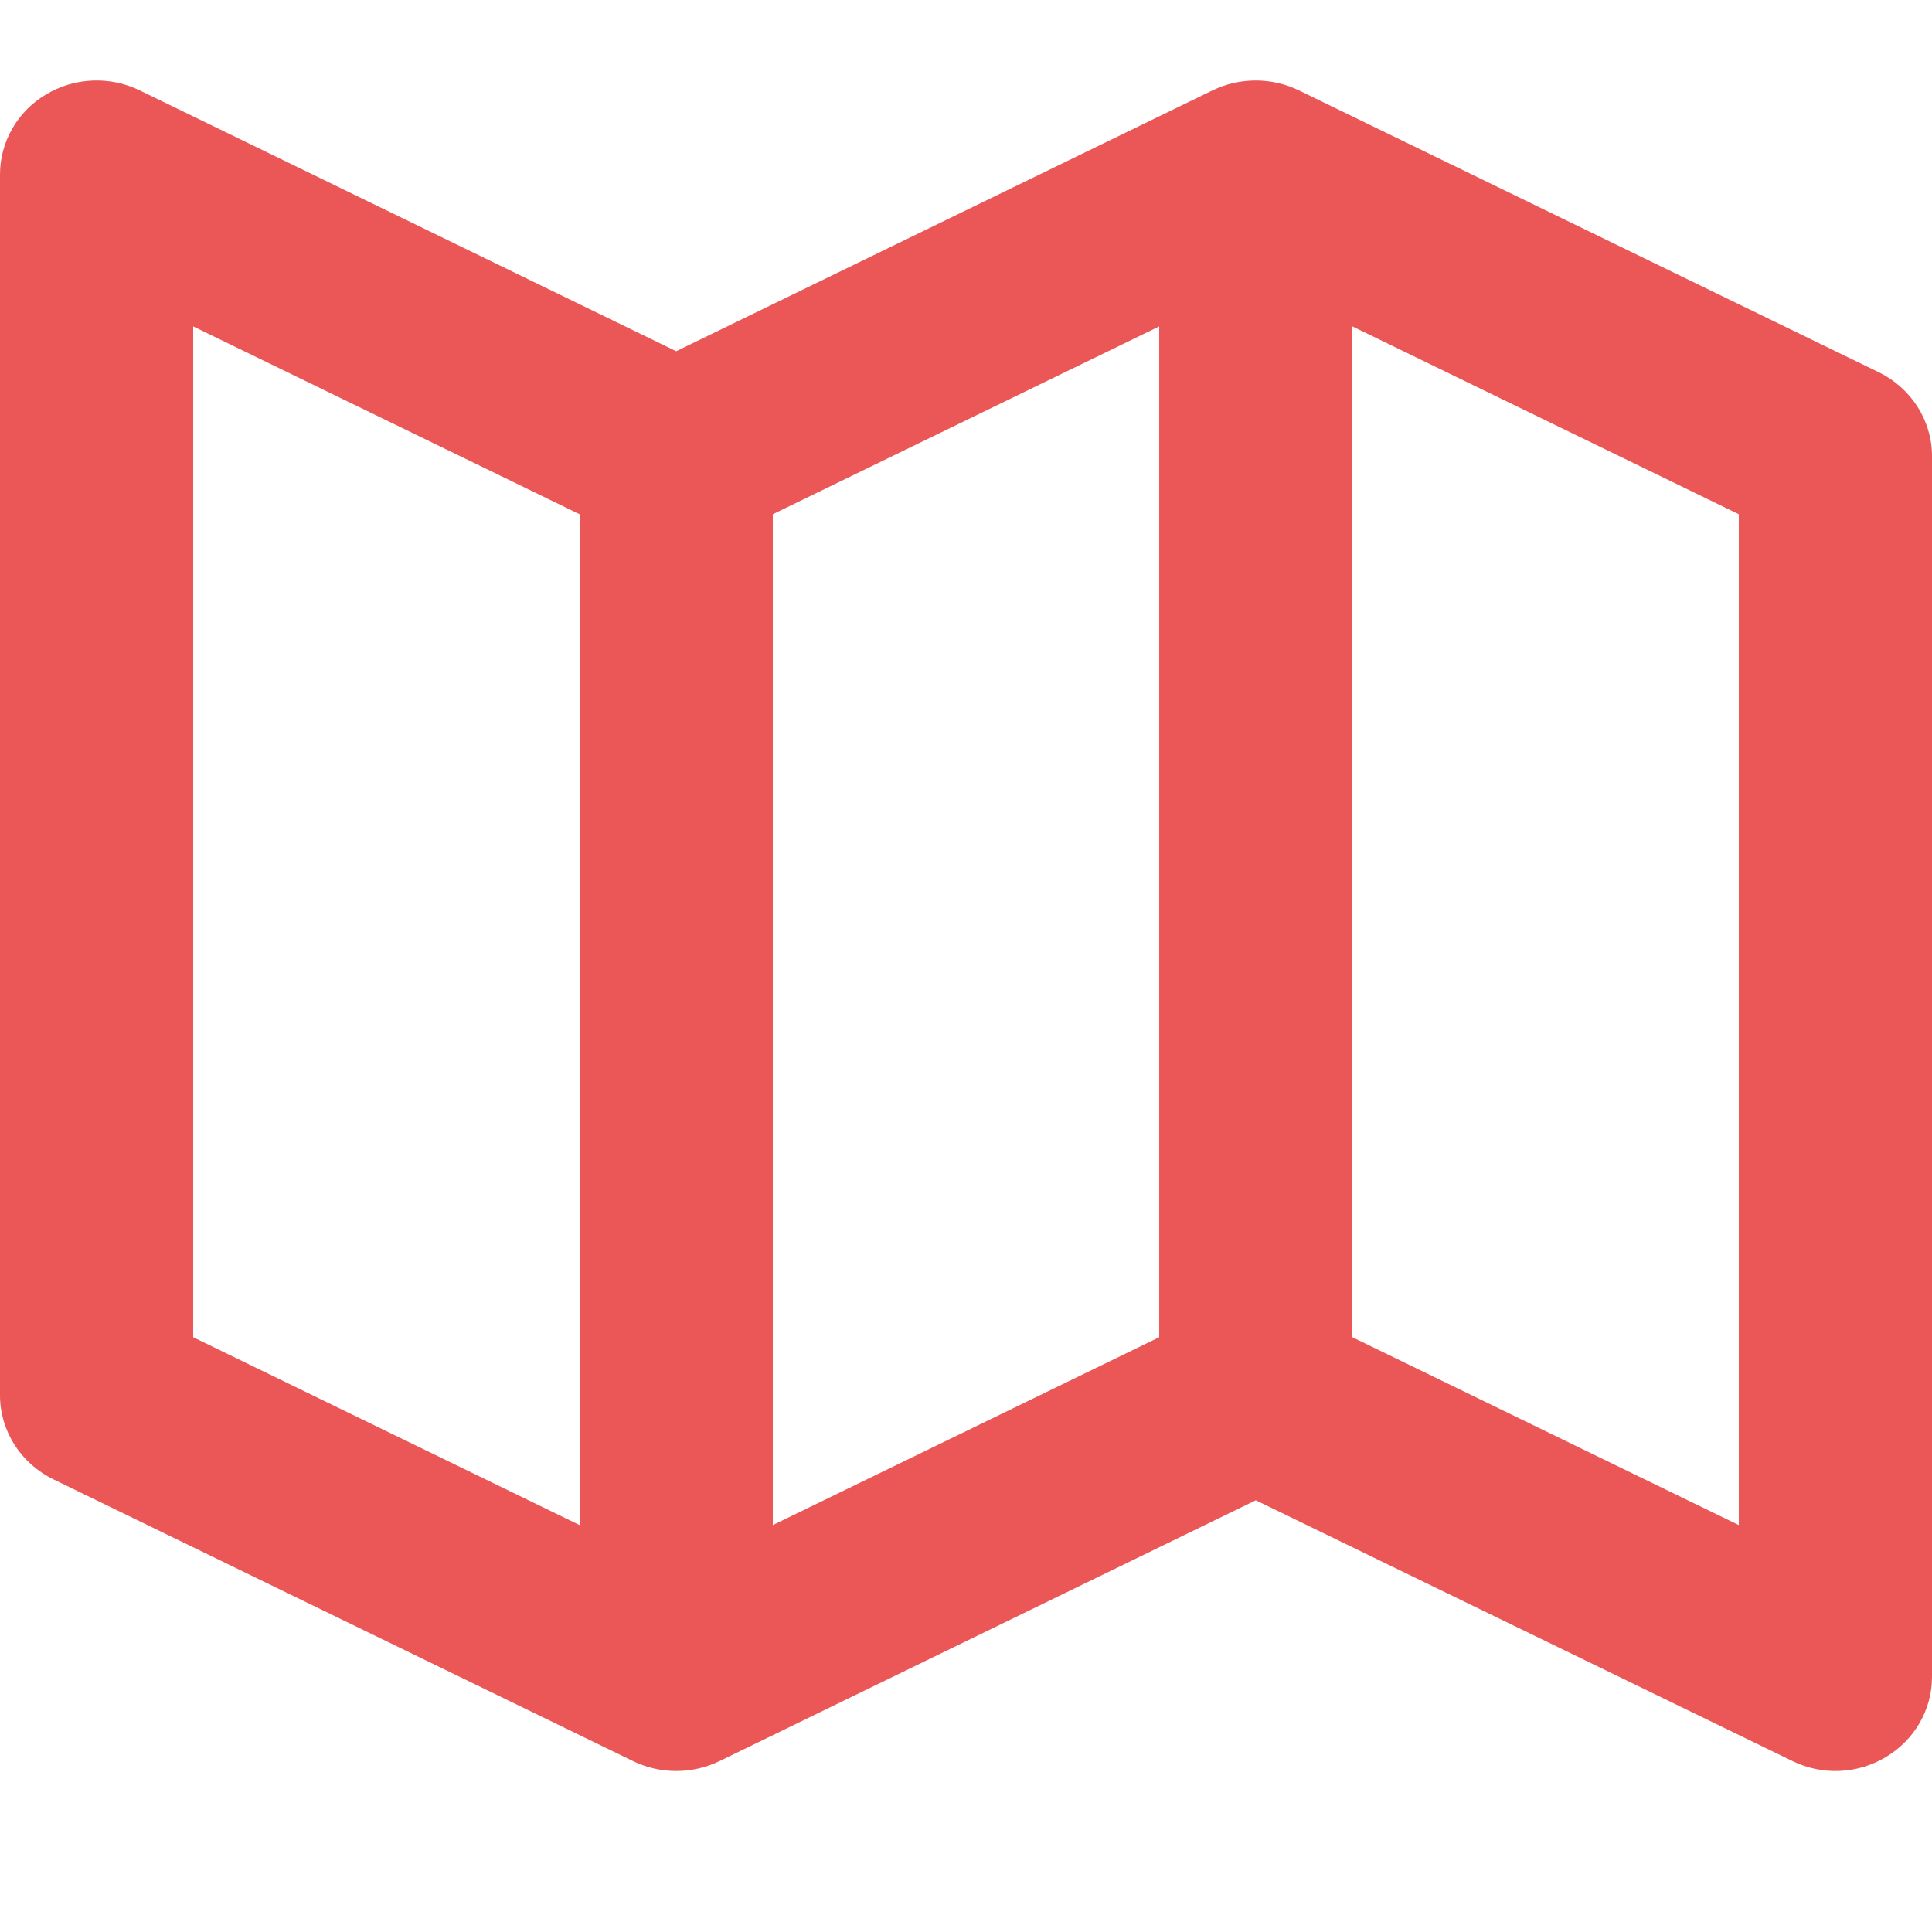 <svg width="24" height="24" viewBox="0 0 24 24" fill="none" xmlns="http://www.w3.org/2000/svg">
<path d="M23.336 4.623L16.136 1.123C15.97 1.042 15.786 1 15.599 1C15.413 1 15.229 1.042 15.062 1.123L8.4 4.363L1.736 1.123C1.553 1.034 1.35 0.992 1.146 1.001C0.941 1.01 0.743 1.07 0.569 1.175C0.395 1.279 0.251 1.425 0.152 1.599C0.052 1.773 -9.52197e-05 1.969 1.30381e-07 2.167V17.333C1.30381e-07 17.775 0.257 18.178 0.664 18.377L7.864 21.877C8.03 21.958 8.214 22 8.401 22C8.587 22 8.771 21.958 8.938 21.877L15.6 18.637L22.264 21.875C22.446 21.965 22.649 22.008 22.854 21.999C23.058 21.99 23.256 21.93 23.43 21.825C23.784 21.612 24 21.237 24 20.832V5.667C24 5.225 23.743 4.821 23.336 4.623V4.623ZM9.6 6.388L14.4 4.055V16.612L9.6 18.945V6.388ZM2.4 4.055L7.2 6.388V18.945L2.4 16.612V4.055ZM21.6 18.945L16.8 16.612V4.055L21.6 6.388V18.945Z" fill="#EB5757"/>
</svg>
